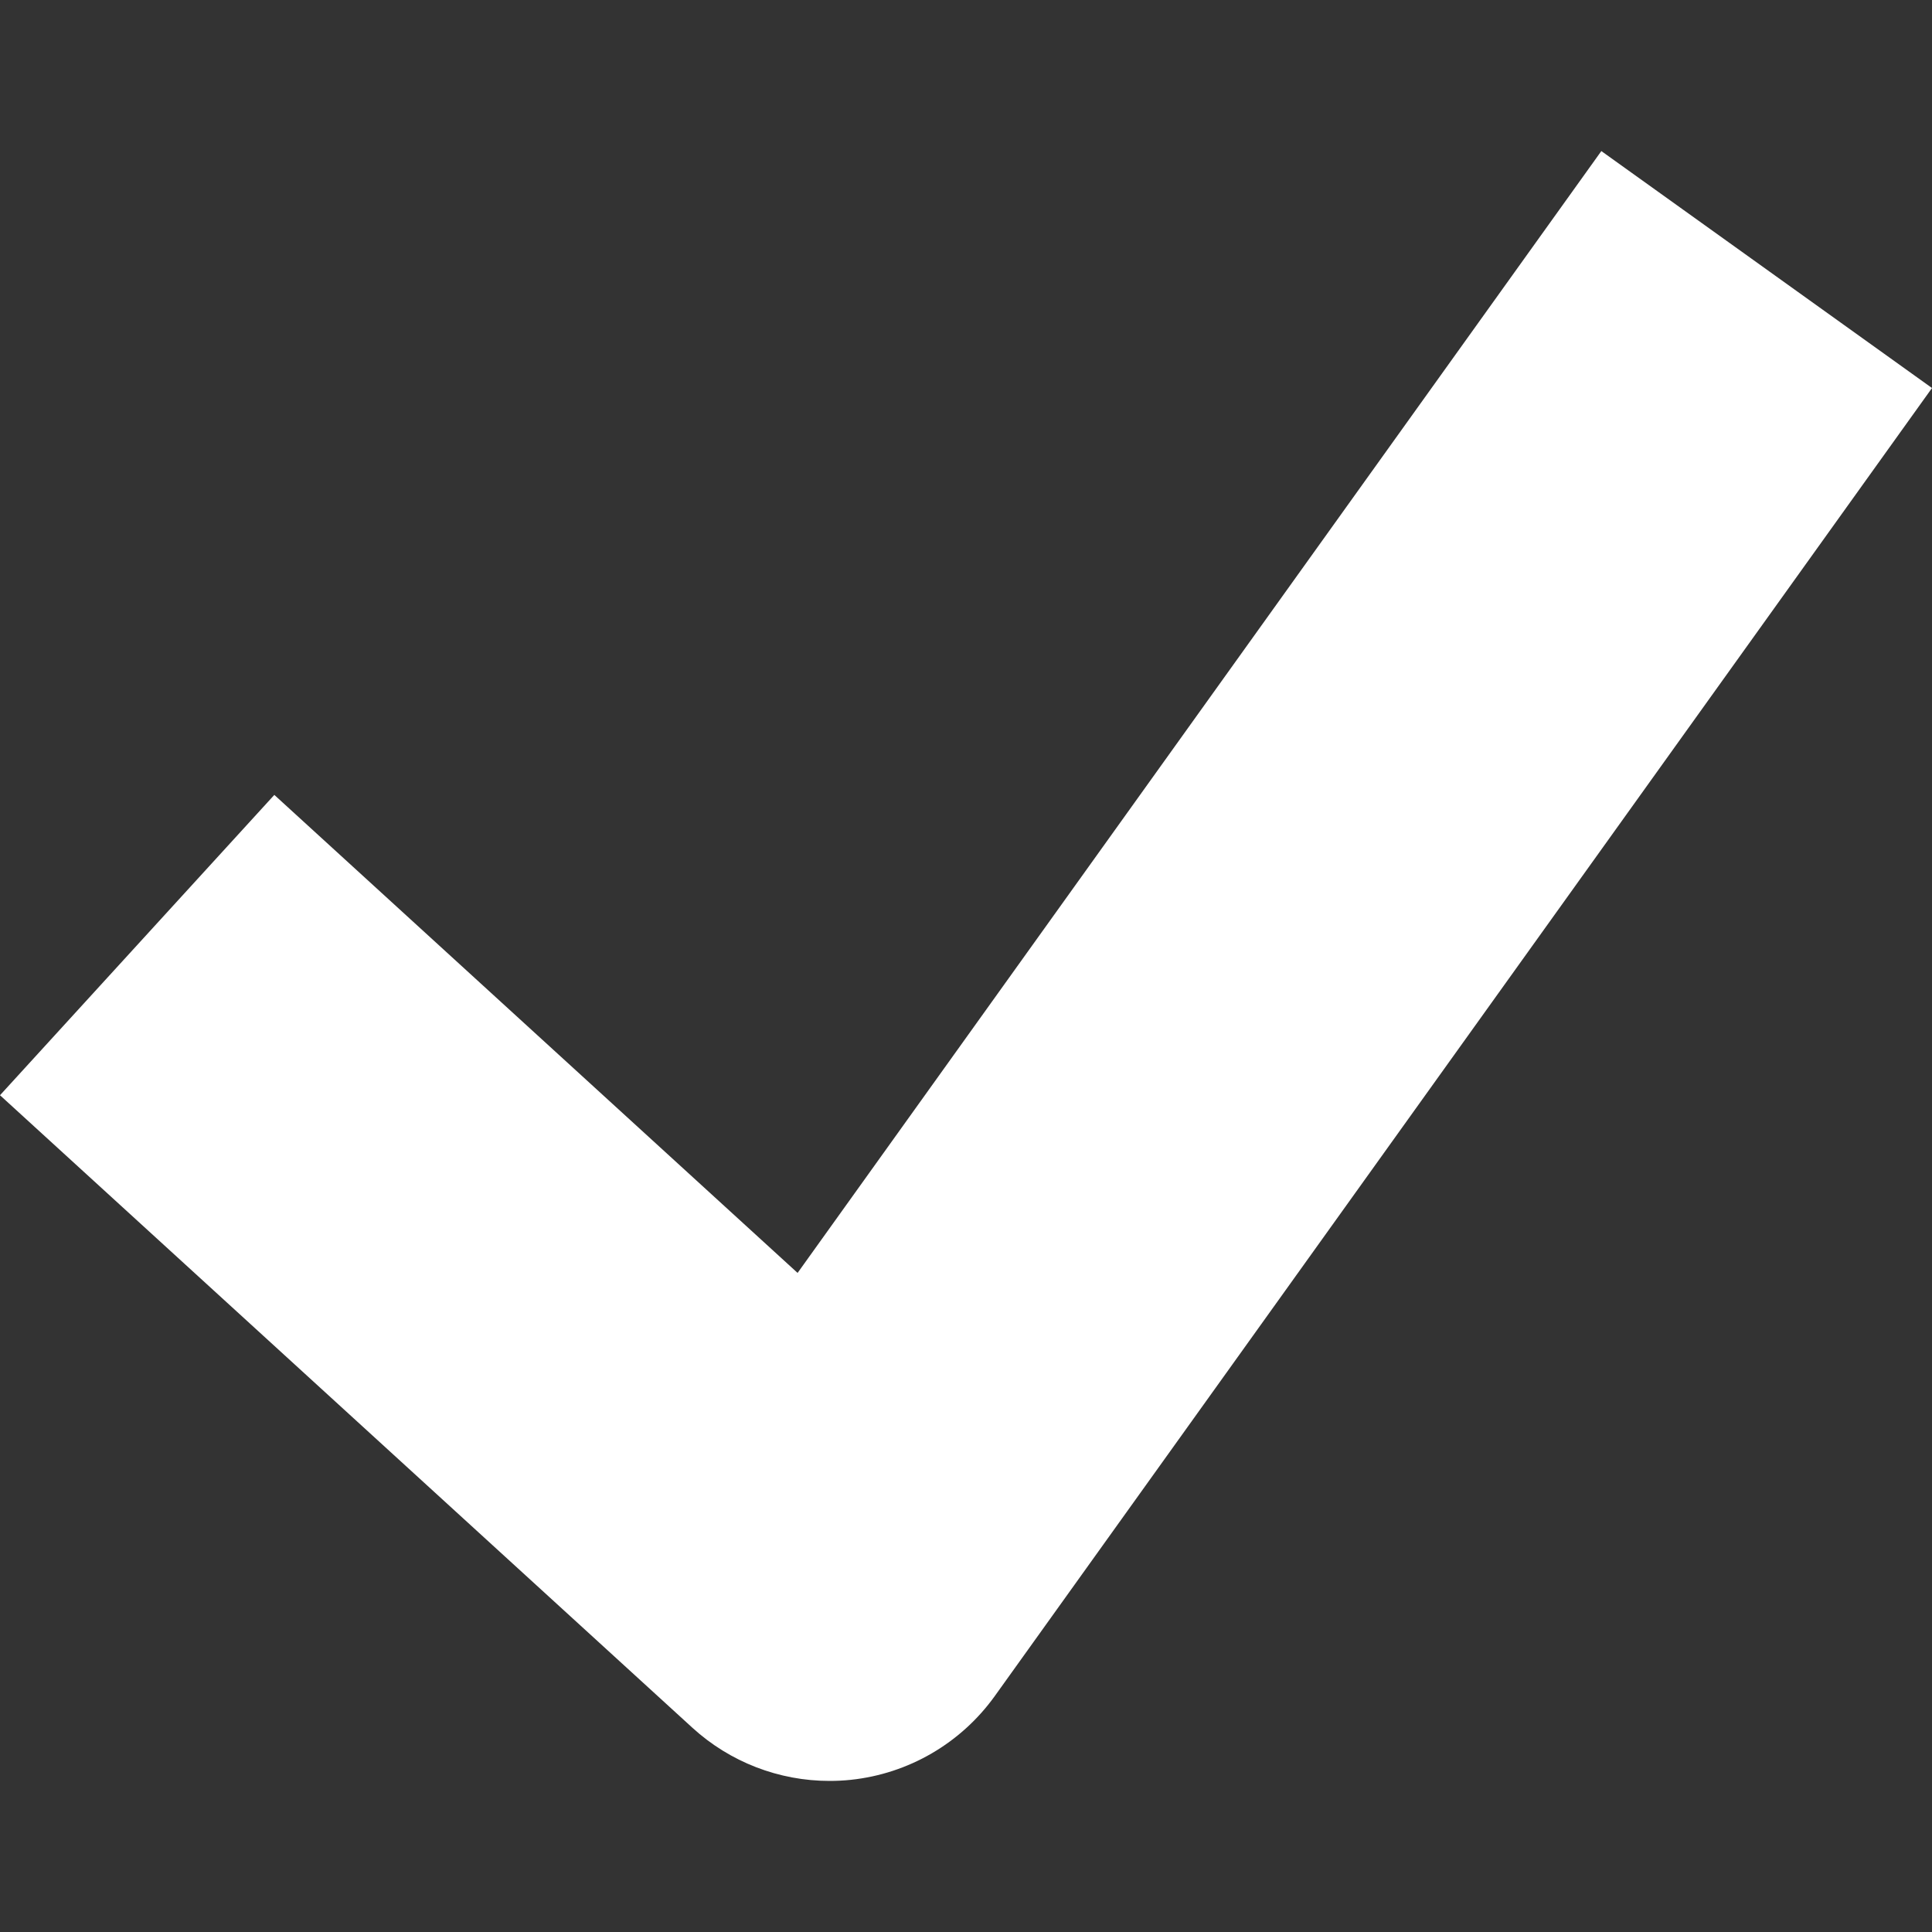 <?xml version="1.0" encoding="utf-8"?>
<!-- Generator: Adobe Illustrator 15.0.0, SVG Export Plug-In . SVG Version: 6.00 Build 0)  -->
<!DOCTYPE svg PUBLIC "-//W3C//DTD SVG 1.1//EN" "http://www.w3.org/Graphics/SVG/1.1/DTD/svg11.dtd">
<svg version="1.1" id="Layer_1" xmlns="http://www.w3.org/2000/svg" xmlns:xlink="http://www.w3.org/1999/xlink" x="0px" y="0px"
	 width="100px" height="100px" viewBox="0 0 100 100" enable-background="new 0 0 100 100" xml:space="preserve">
<rect x="0" y="0" width="100" height="100" fill="#333333" stroke="none"/>
<g>
	<defs>
		<rect id="SVGID_1_" x="0" y="7.82" width="100" height="84.359"/>
	</defs>
	<clipPath id="SVGID_2_">
		<use xlink:href="#SVGID_1_"  overflow="visible"/>
	</clipPath>
	<path clip-path="url(#SVGID_2_)" fill="#FFFFFF" d="M42.935,92.18c-2.616,0-5.15-0.974-7.1-2.755L0,56.689l14.199-15.545
		l27.084,24.742L82.885,7.819L100,20.084L51.491,87.786c-1.753,2.443-4.465,4.024-7.458,4.338
		C43.667,92.163,43.301,92.18,42.935,92.18"/>
</g>
</svg>
